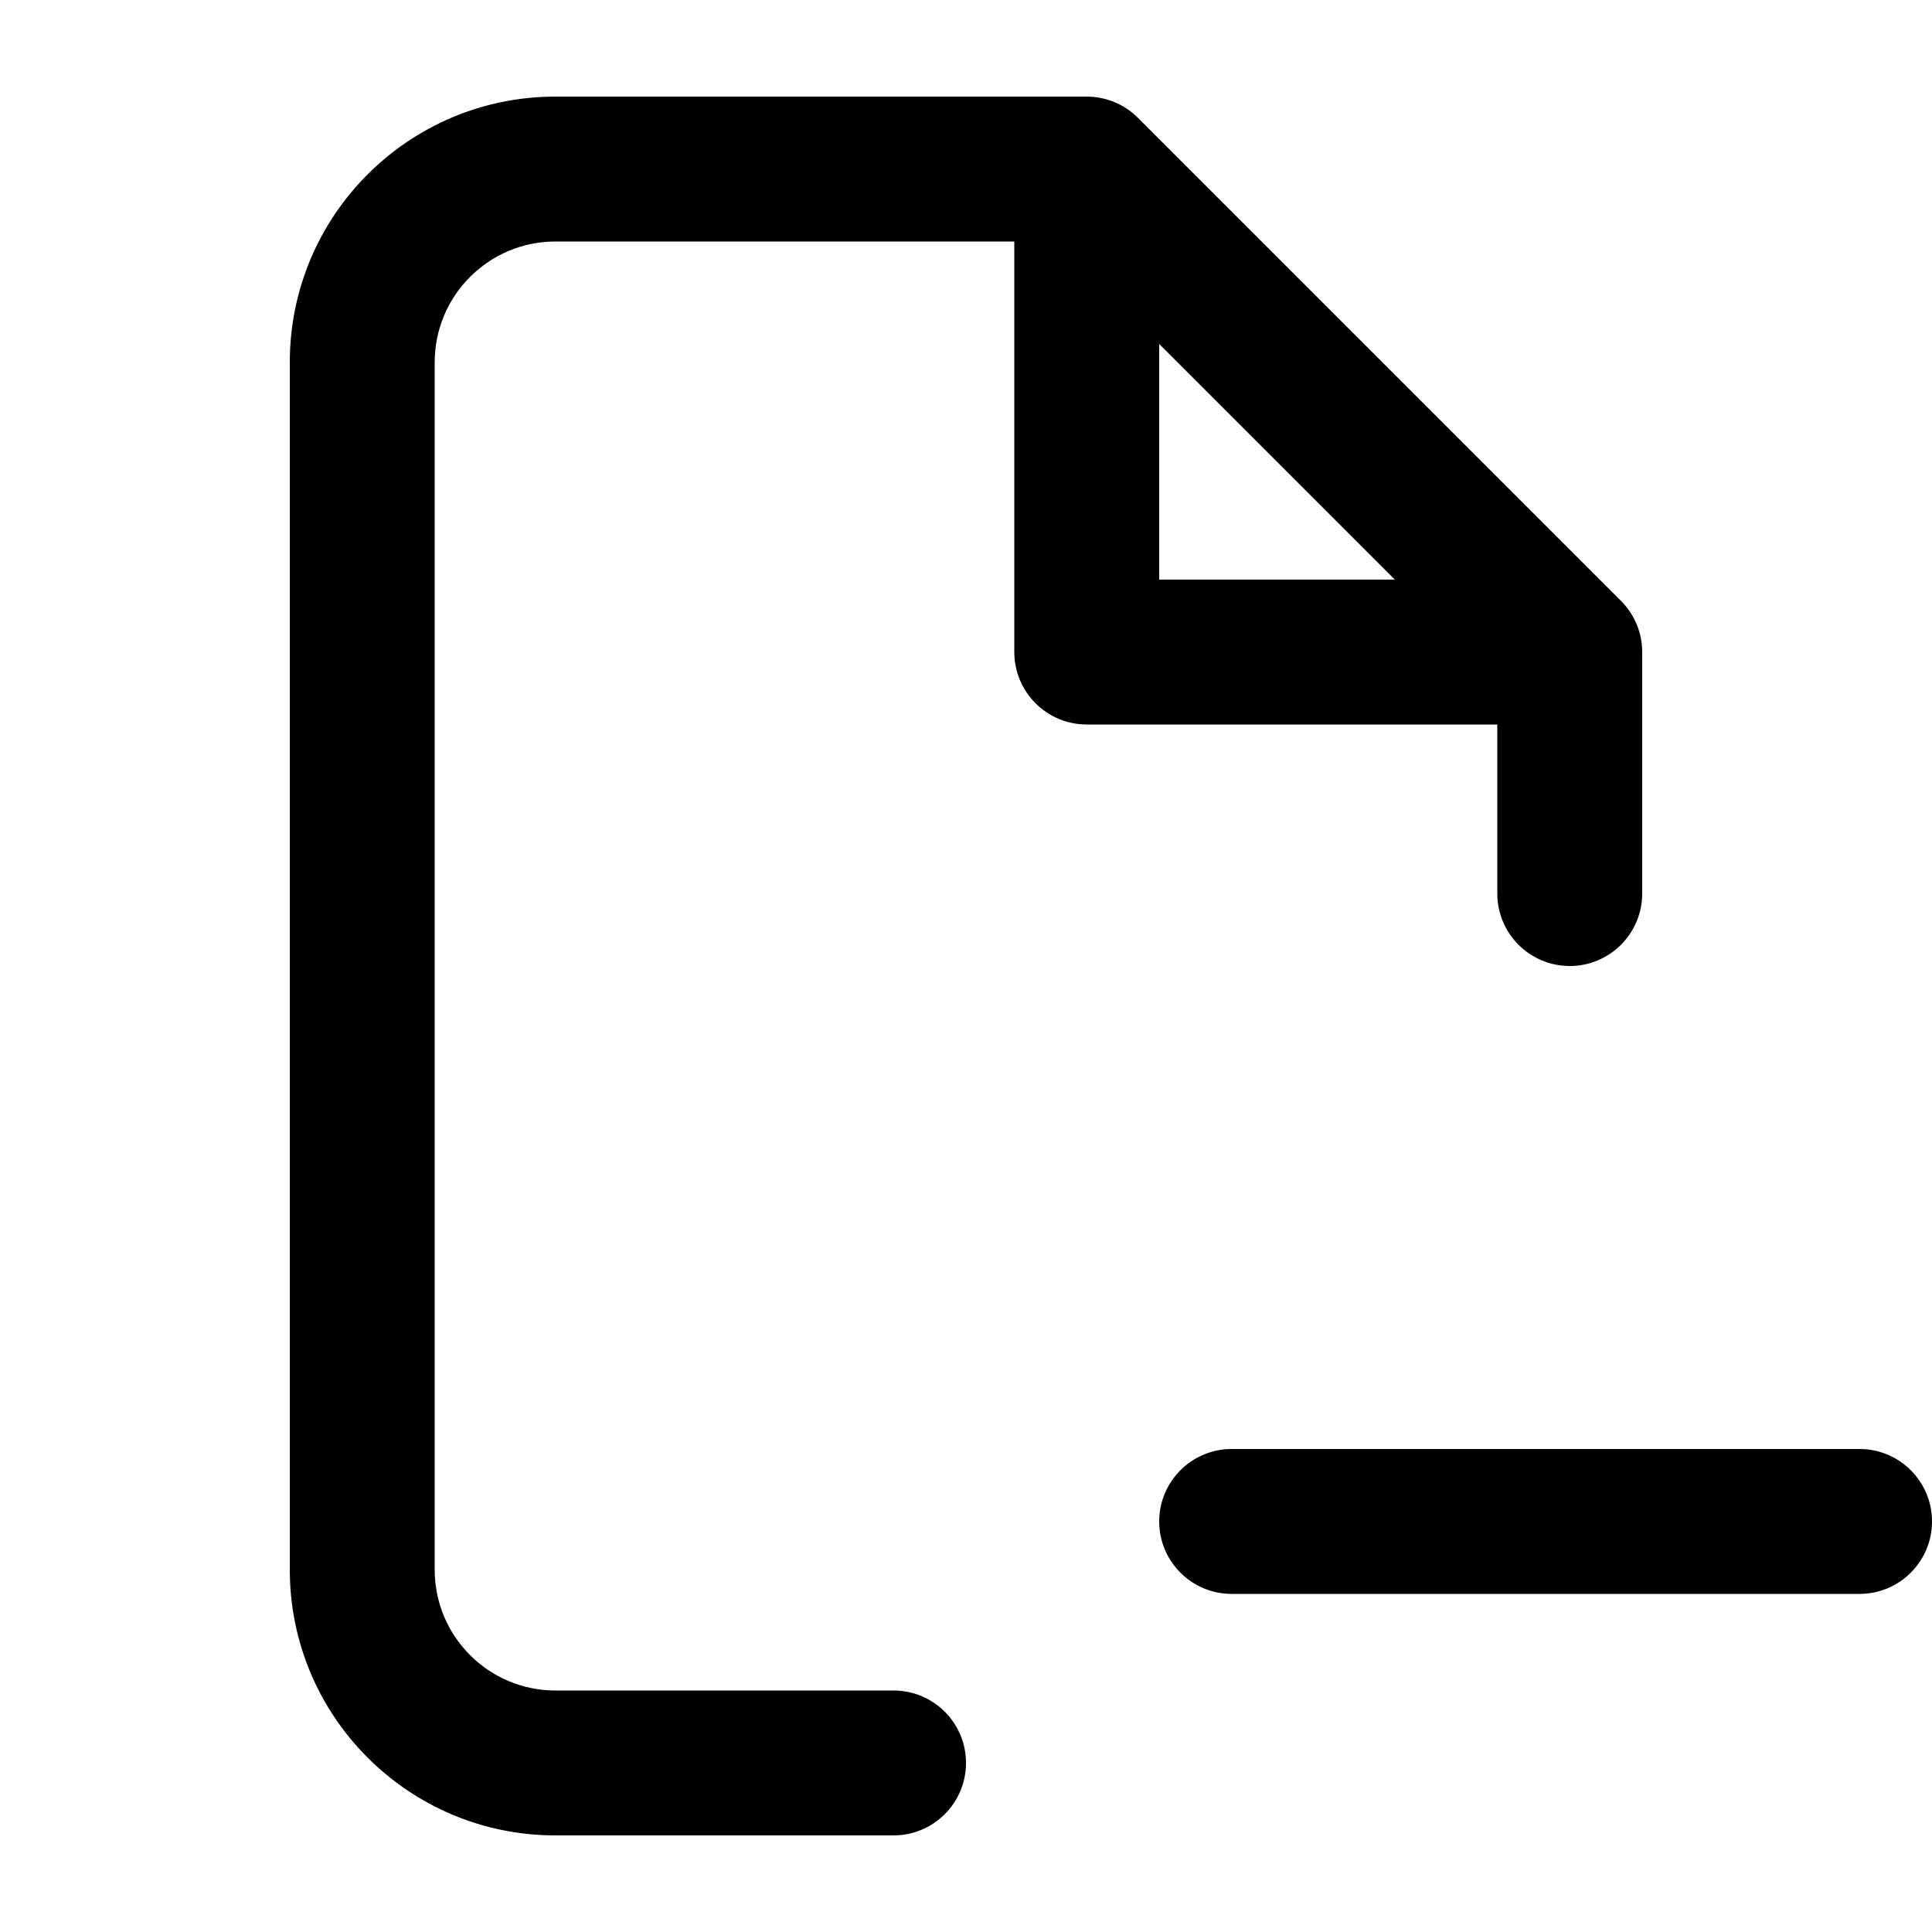 <svg width="20" height="20" viewBox="0 0 20 20" fill="none" xmlns="http://www.w3.org/2000/svg">
<path fill-rule="evenodd" clip-rule="evenodd" d="M5.75 2.5C5.06 2.5 4.5 3.06 4.5 3.75V16.25C4.5 16.94 5.06 17.5 5.75 17.5H9.25C9.664 17.5 10 17.836 10 18.25C10 18.664 9.664 19 9.25 19H5.75C4.231 19 3 17.769 3 16.25V3.75C3 2.231 4.231 1 5.75 1H11.25C11.449 1 11.64 1.079 11.78 1.22L16.78 6.22C16.921 6.36 17 6.551 17 6.75V9.25C17 9.664 16.664 10 16.25 10C15.836 10 15.5 9.664 15.5 9.25V7.5H11.25C10.836 7.5 10.5 7.164 10.5 6.75V2.5H5.75ZM12 3.561L14.439 6H12V3.561ZM12 15.75C12 15.336 12.336 15 12.75 15H19.25C19.664 15 20 15.336 20 15.75C20 16.164 19.664 16.5 19.25 16.5H12.75C12.336 16.5 12 16.164 12 15.75Z" fill="black"/>
</svg>
